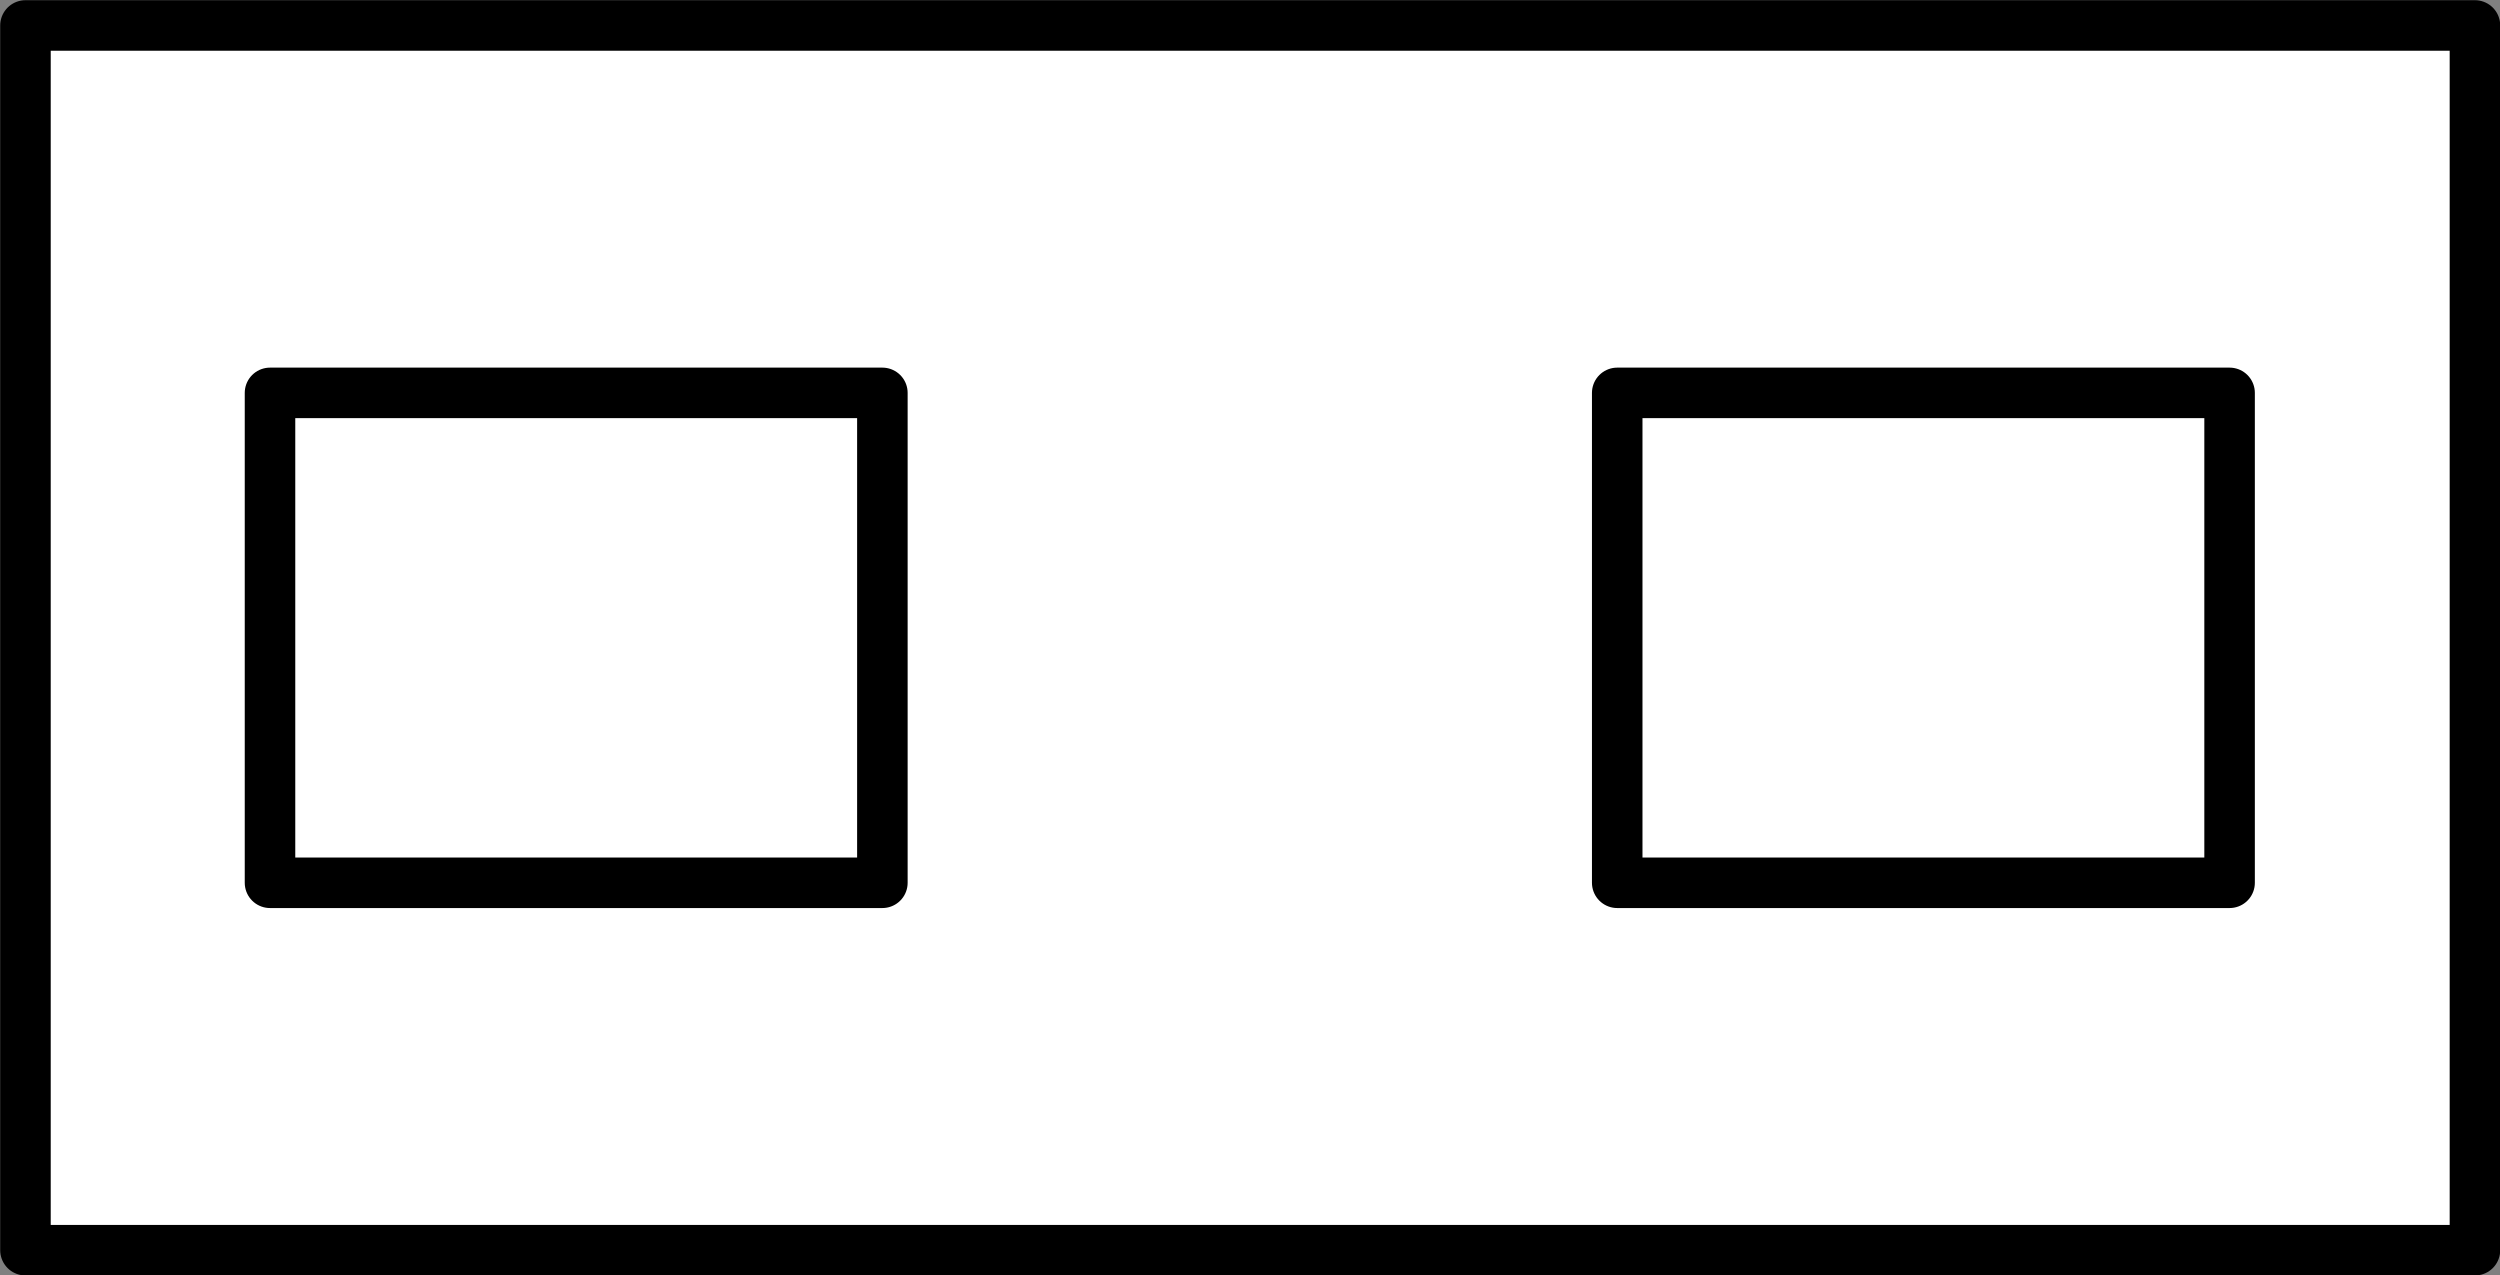 <?xml version="1.0" encoding="UTF-8" standalone="no"?>
<!-- This file was created by the DynamicDraw's "SVG Export" plug-in version 1.1.2.-->

<svg
   xmlns:dc="http://purl.org/dc/elements/1.1/"
   xmlns:cc="http://creativecommons.org/ns#"
   xmlns:rdf="http://www.w3.org/1999/02/22-rdf-syntax-ns#"
   xmlns:svg="http://www.w3.org/2000/svg"
   xmlns="http://www.w3.org/2000/svg"
   xmlns:sodipodi="http://sodipodi.sourceforge.net/DTD/sodipodi-0.dtd"
   xmlns:inkscape="http://www.inkscape.org/namespaces/inkscape"
   width="6.185mm"
   height="3.155mm"
   viewBox="0 0 6.185 3.155"
   version="1.1"
   id="svg12"
   sodipodi:docname="レーザーマシンツインA.svg"
   inkscape:version="0.92.4 (5da689c313, 2019-01-14)">
  <rect x="0" y="0" width="6.185" height="3.155" fill="#808080" stroke="none"/>
  <defs
     id="defs16" />
  <sodipodi:namedview
     pagecolor="#ffffff"
     bordercolor="#666666"
     borderopacity="1"
     objecttolerance="10"
     gridtolerance="10"
     guidetolerance="10"
     inkscape:pageopacity="0"
     inkscape:pageshadow="2"
     inkscape:window-width="780"
     inkscape:window-height="480"
     id="namedview14"
     showgrid="false"
     inkscape:zoom="17.427203"
     inkscape:cx="11.688174"
     inkscape:cy="5.9622198"
     inkscape:window-x="0"
     inkscape:window-y="0"
     inkscape:window-maximized="0"
     inkscape:current-layer="svg12" />
  <g
     style="stroke-linecap:round;stroke-linejoin:round"
     id="g10"
     transform="translate(-0.214,-0.214)">
    <!-- start DynamicDraw object [1], type : FDOJ_GROUP -->
    <g
       id="g8">
      <!-- group -->
      <!-- start DynamicDraw object [1], type : FDOJ_RECT -->
      <rect
         x="0.277"
         y="0.277"
         width="6.06"
         height="3.03"
         style="fill:#ffffff;stroke:#000000;stroke-width:0.125"
         transform="rotate(180,3.307,1.792)"
         id="rect2" />
      <!-- end DynamicDraw object [1], type : FDOJ_RECT -->
      <!-- start DynamicDraw object [2], type : FDOJ_RECT -->
      <rect
         x="0.883"
         y="1.186"
         width="1.515"
         height="1.212"
         style="fill:#ffffff;stroke:#000000;stroke-width:0.125"
         transform="rotate(180,1.64,1.792)"
         id="rect4" />
      <!-- end DynamicDraw object [2], type : FDOJ_RECT -->
      <!-- start DynamicDraw object [3], type : FDOJ_RECT -->
      <rect
         x="4.216"
         y="1.186"
         width="1.515"
         height="1.212"
         style="fill:#ffffff;stroke:#000000;stroke-width:0.125"
         transform="rotate(180,4.973,1.792)"
         id="rect6" />
      <!-- end DynamicDraw object [3], type : FDOJ_RECT -->
    </g>
    <!-- group -->
    <!-- end DynamicDraw object [1], type : FDOJ_GROUP -->
  </g>
  <!-- stroke-linecap, etc -->
</svg>
